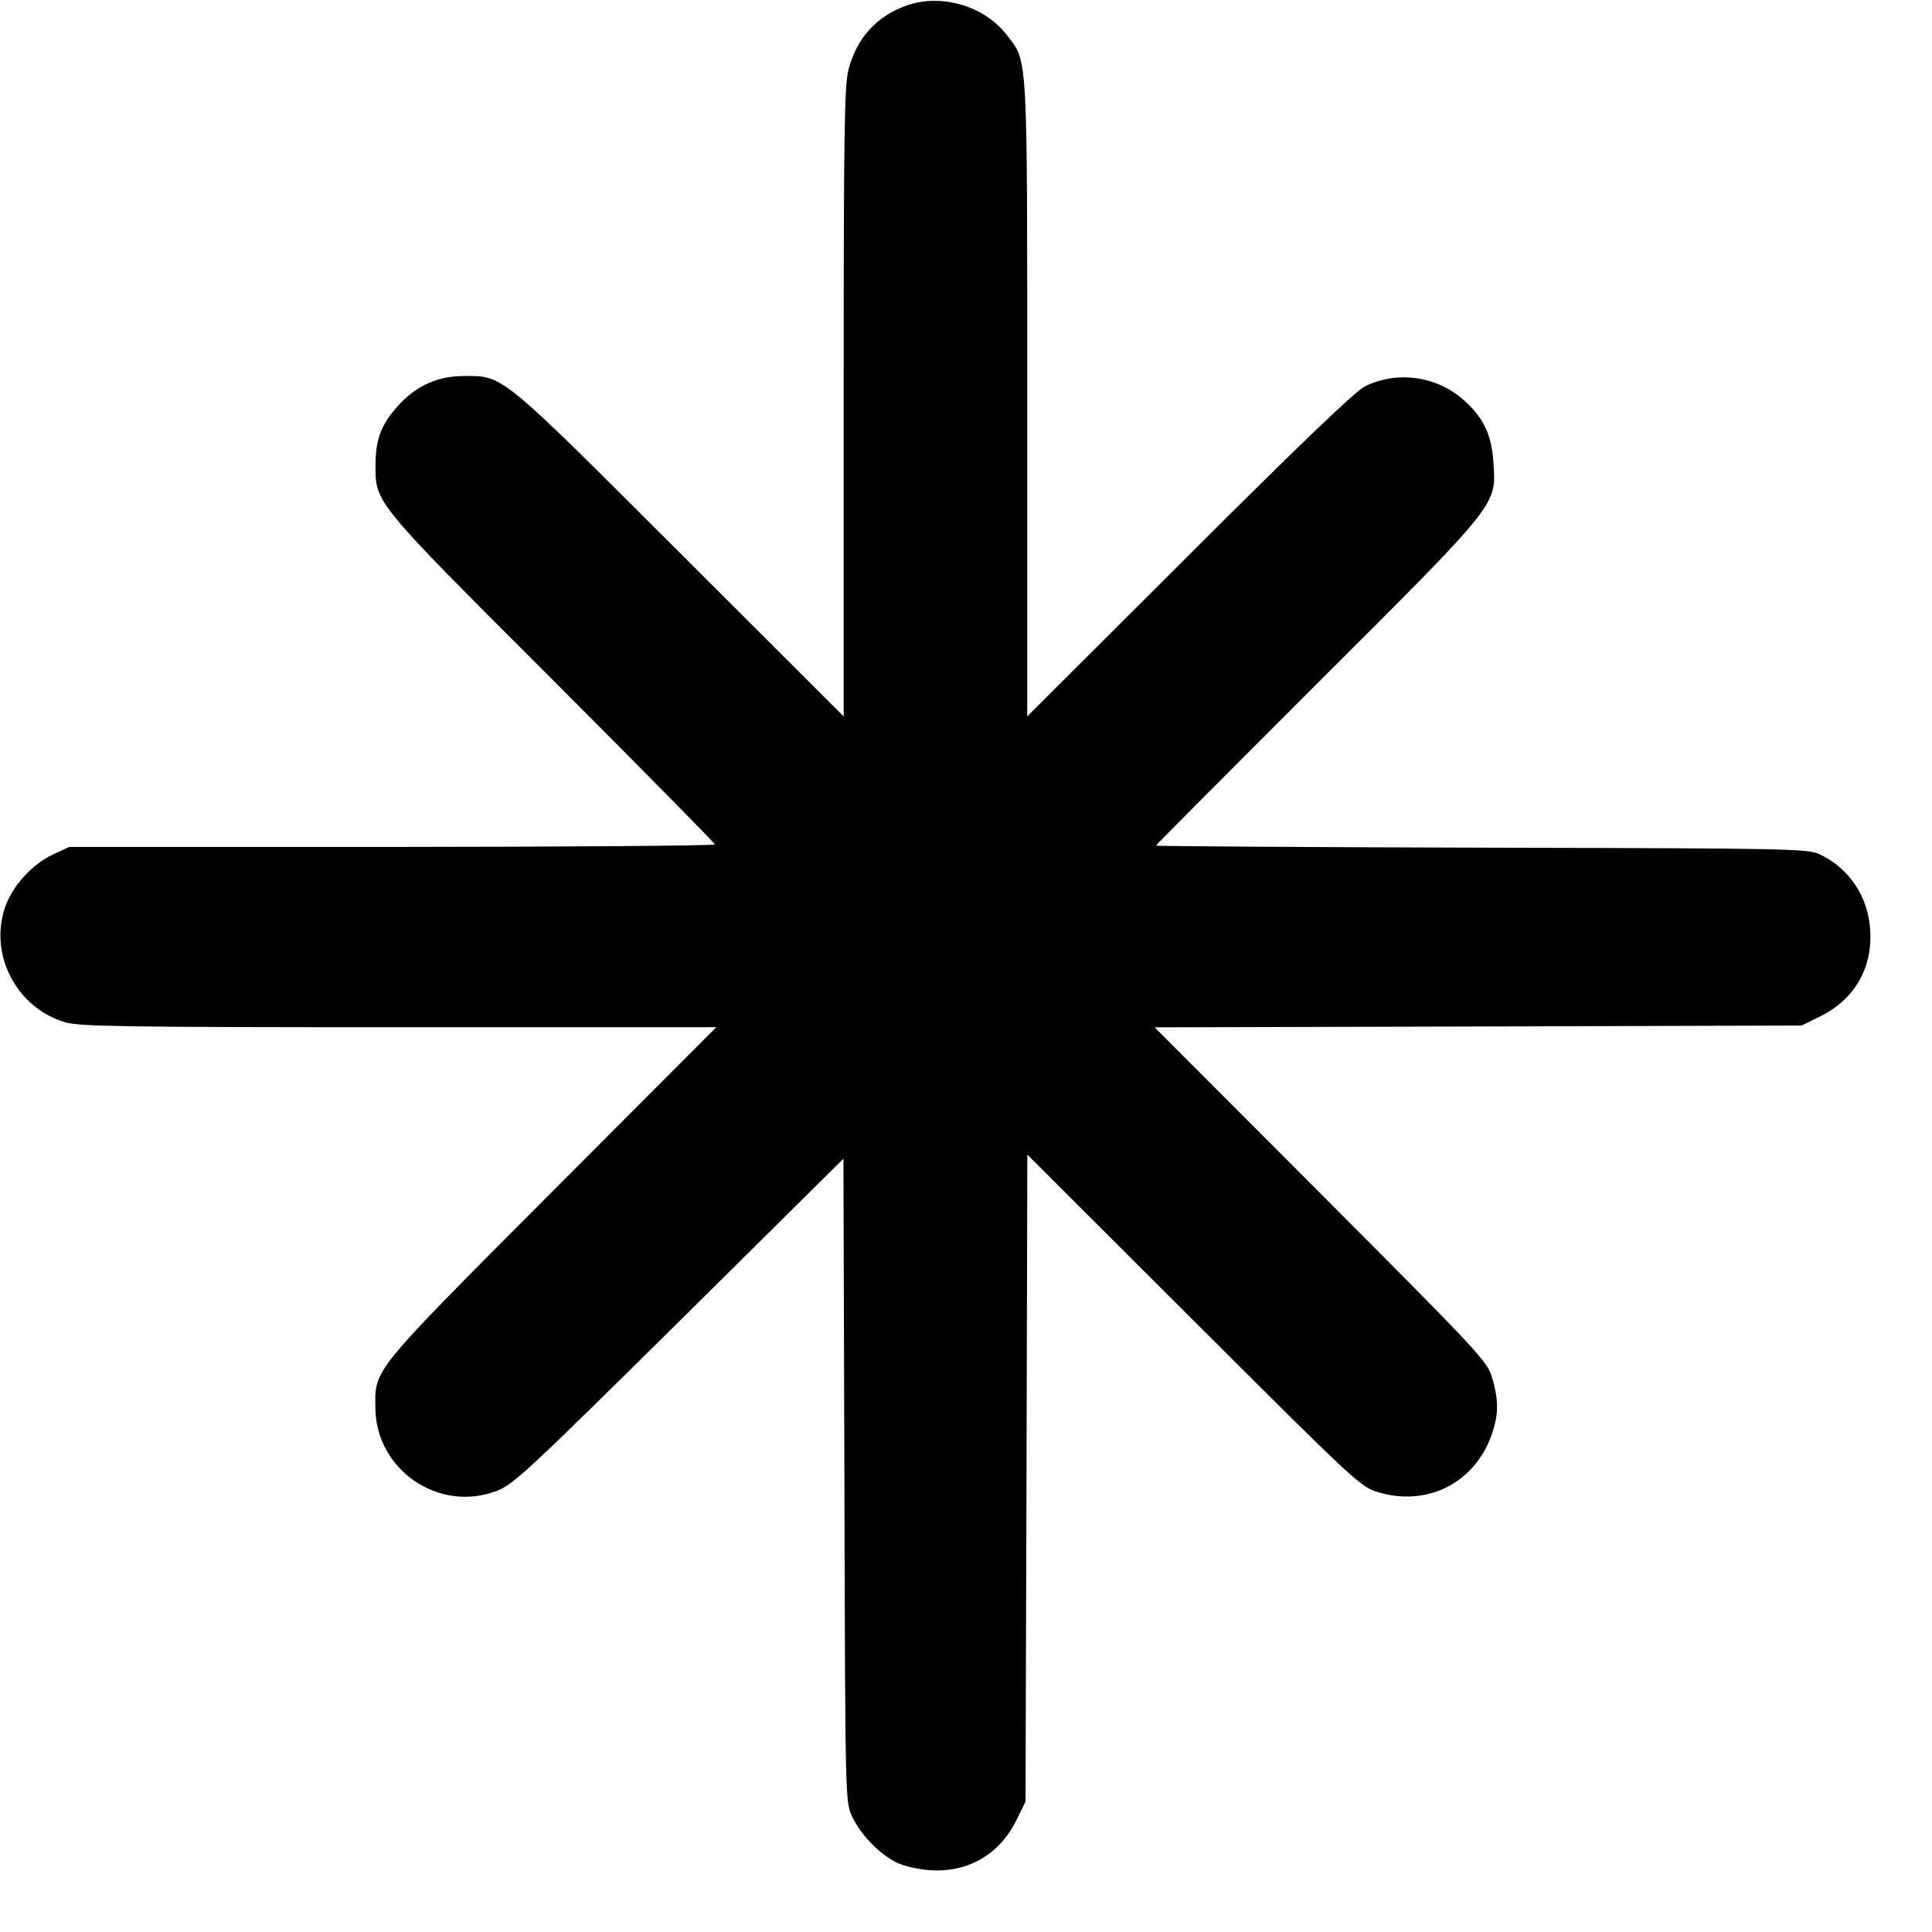 <svg xmlns="http://www.w3.org/2000/svg" width="16" height="16" viewBox="0 0 16 16"><path d="M7.504 0.047 C 7.258 0.135,7.095 0.316,7.027 0.576 C 6.992 0.710,6.987 1.093,6.987 3.332 L 6.987 5.933 5.633 4.581 C 4.134 3.083,4.170 3.112,3.839 3.114 C 3.622 3.115,3.445 3.196,3.296 3.361 C 3.159 3.512,3.112 3.634,3.110 3.840 C 3.108 4.167,3.083 4.137,4.574 5.627 C 5.314 6.368,5.920 6.982,5.920 6.993 C 5.920 7.004,4.717 7.013,3.247 7.014 L 0.573 7.014 0.440 7.076 C 0.264 7.158,0.099 7.341,0.040 7.519 C -0.090 7.912,0.139 8.347,0.539 8.466 C 0.658 8.501,1.026 8.507,3.304 8.507 L 5.932 8.507 4.569 9.873 C 3.065 11.382,3.104 11.334,3.109 11.667 C 3.117 12.175,3.635 12.528,4.111 12.348 C 4.250 12.296,4.369 12.185,5.624 10.944 L 6.985 9.596 6.993 12.258 C 7.000 14.918,7.000 14.920,7.057 15.044 C 7.127 15.194,7.285 15.357,7.428 15.426 C 7.486 15.454,7.607 15.482,7.698 15.488 C 8.016 15.510,8.278 15.358,8.418 15.073 L 8.493 14.920 8.501 12.241 L 8.508 9.562 9.887 10.939 C 11.258 12.307,11.268 12.316,11.425 12.361 C 11.821 12.475,12.203 12.283,12.347 11.899 C 12.411 11.728,12.414 11.603,12.358 11.412 C 12.317 11.272,12.263 11.215,10.939 9.887 L 9.562 8.508 12.241 8.501 L 14.920 8.493 15.073 8.418 C 15.358 8.278,15.510 8.016,15.488 7.698 C 15.470 7.426,15.319 7.198,15.079 7.079 C 14.976 7.028,14.897 7.026,12.273 7.020 C 10.788 7.016,9.573 7.008,9.573 7.003 C 9.573 6.997,10.173 6.395,10.906 5.663 C 12.421 4.151,12.391 4.189,12.368 3.830 C 12.352 3.596,12.286 3.458,12.117 3.309 C 11.893 3.112,11.567 3.069,11.303 3.200 C 11.224 3.240,10.762 3.682,9.847 4.596 L 8.507 5.933 8.507 3.304 C 8.507 0.405,8.513 0.516,8.339 0.291 C 8.153 0.048,7.794 -0.057,7.504 0.047 " stroke="none" fill-rule="evenodd" fill="black"></path></svg>